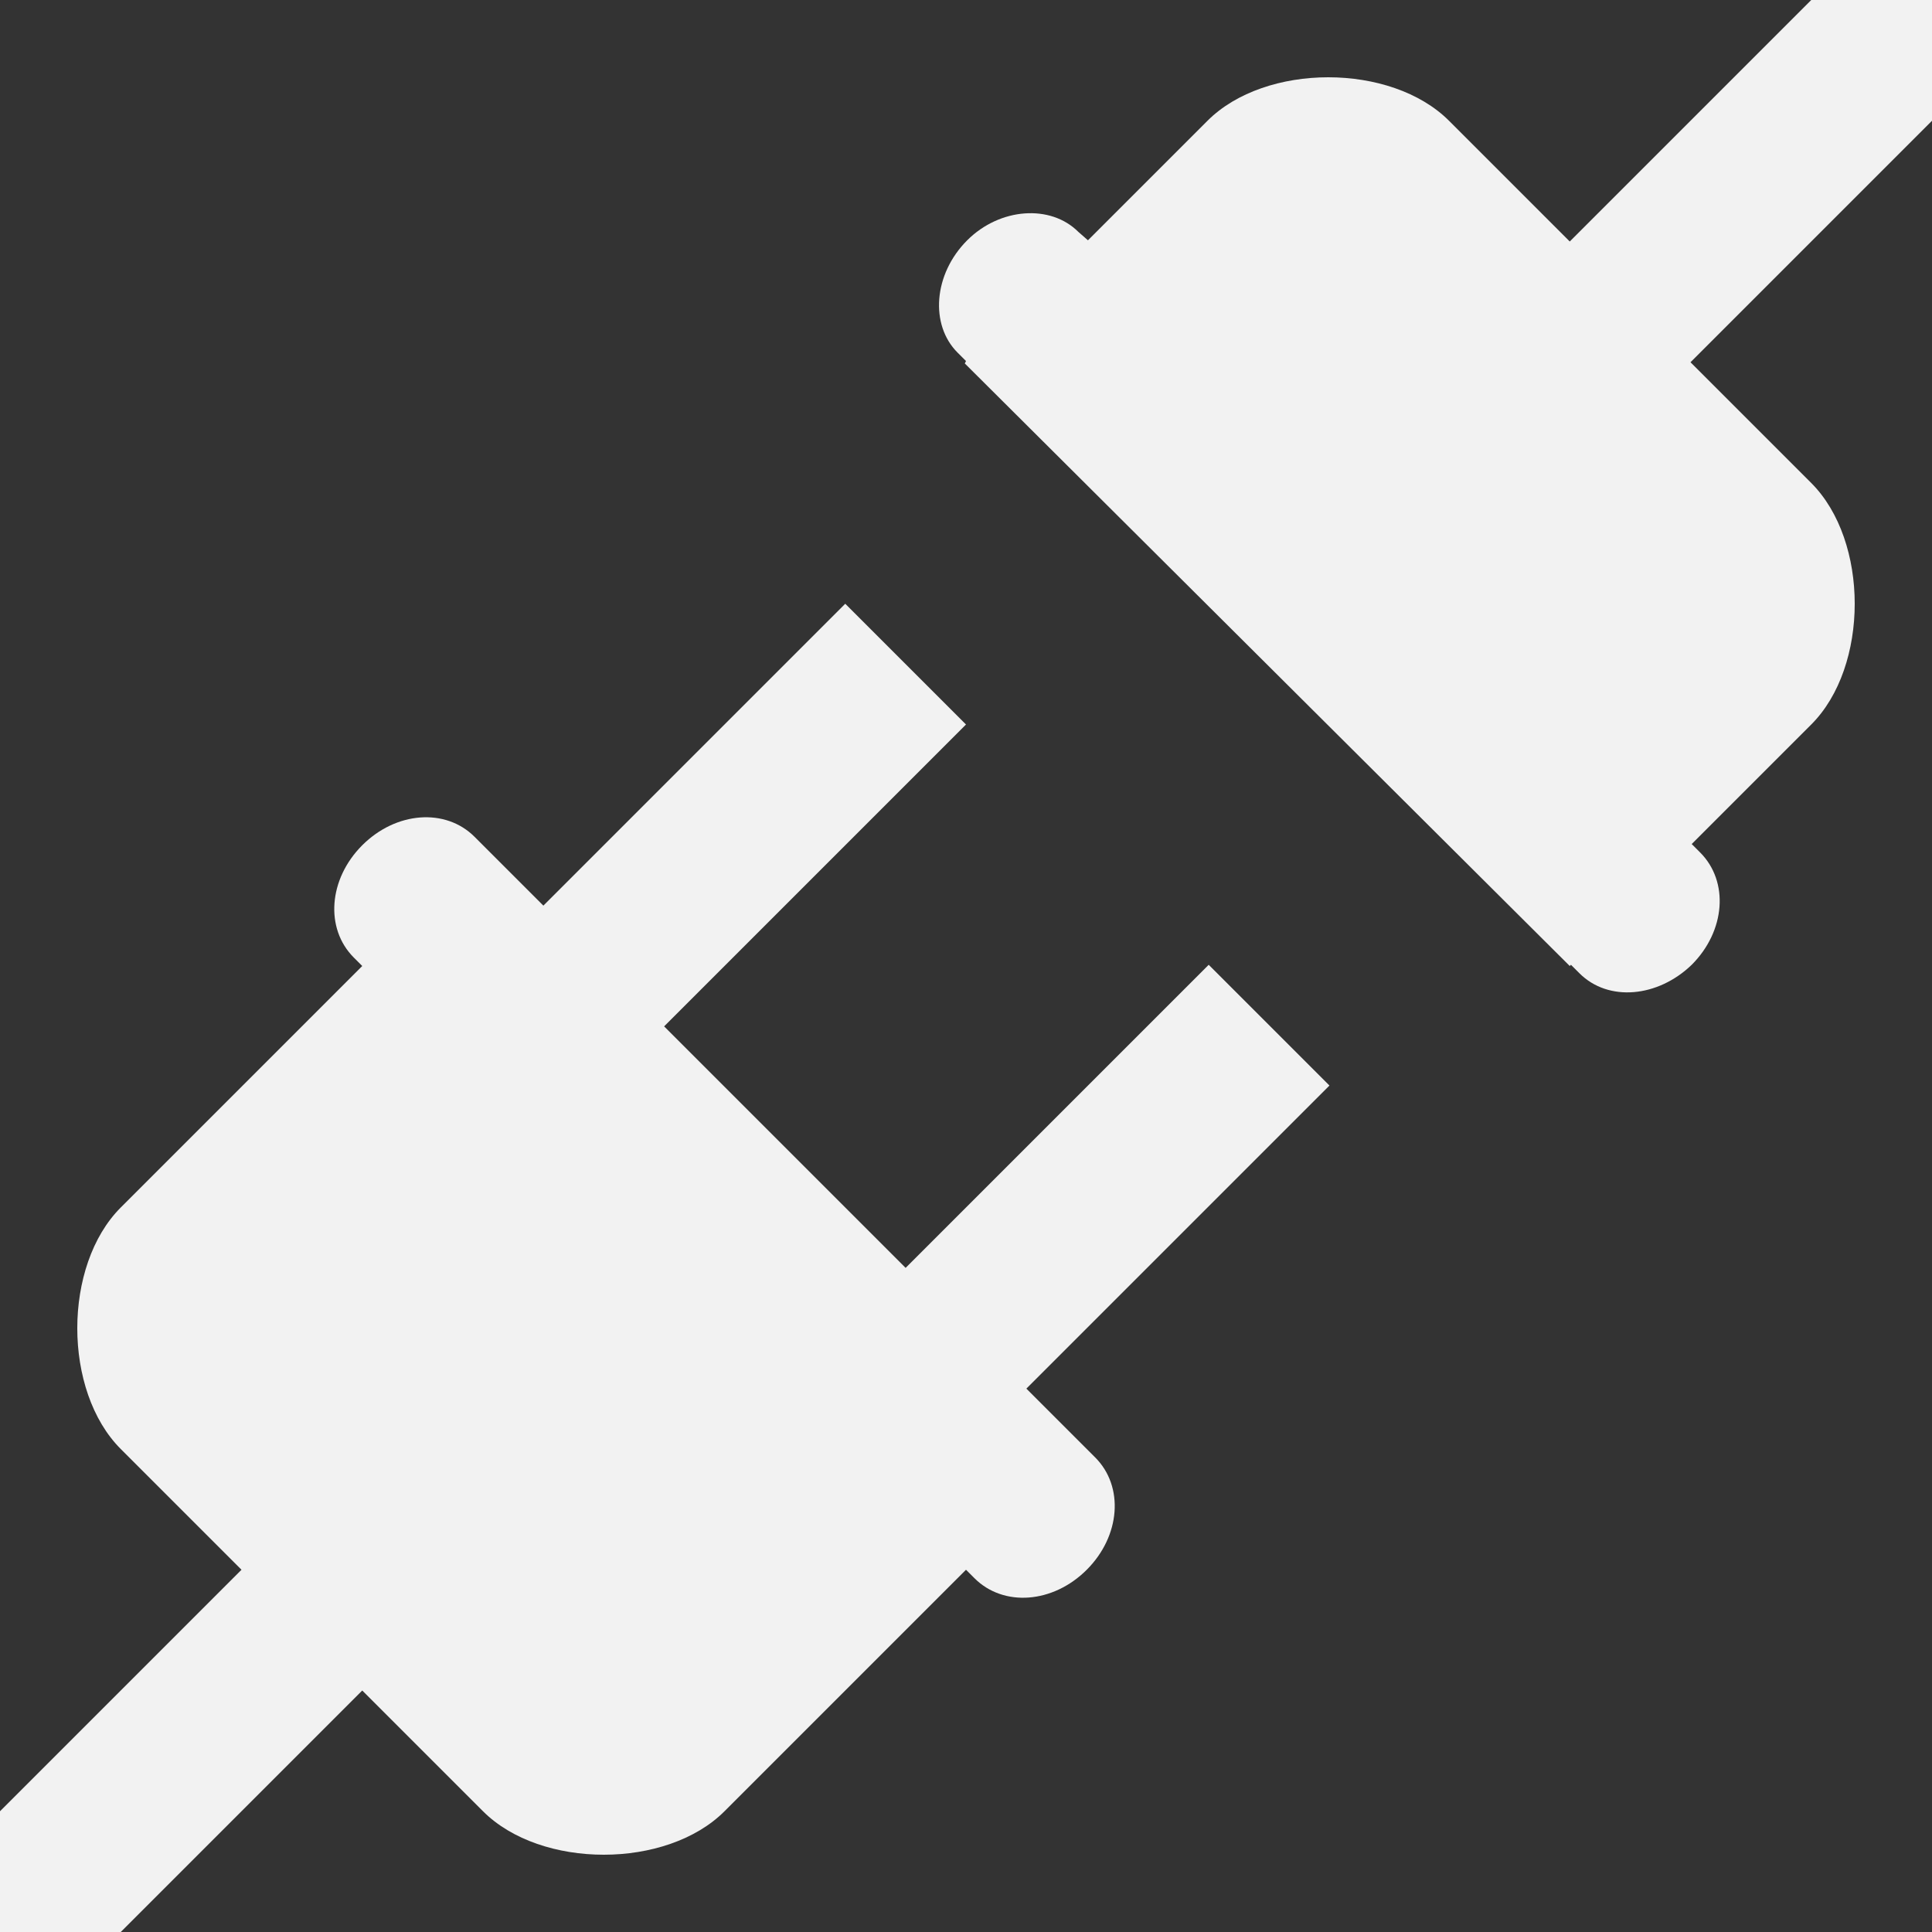 <!DOCTYPE svg PUBLIC "-//W3C//DTD SVG 1.1//EN" "http://www.w3.org/Graphics/SVG/1.1/DTD/svg11.dtd">
<!-- Uploaded to: SVG Repo, www.svgrepo.com, Transformed by: SVG Repo Mixer Tools -->
<svg fill="#f2f2f2" width="800px" height="800px" viewBox="0 0 16 16" enable-background="new 0 0 16 16" xmlns="http://www.w3.org/2000/svg">
<rect x="0" y="0" width="16" height="16" fill="#333333" stroke="none"/>
<g id="SVGRepo_bgCarrier" stroke-width="0"/>
<g id="SVGRepo_tracerCarrier" stroke-linecap="round" stroke-linejoin="round"/>
<g id="SVGRepo_iconCarrier">
<path class="disconnected-path" d="m10.01 7.99-2.51 2.51-2-2 2.5-2.5-1-1-2.5 2.5-.57-.57c-.24-.24-.65-.21-.93.07s-.31.69-.07.93l.07.07-2 2c-.48.48-.48 1.52 0 2l1 1-2 2v1h1l2-2 1 1c.48.48 1.52.48 2 0l2-2 .07.07c.24.24.65.21.93-.07s.31-.69.07-.93l-.57-.57 2.51-2.51zm5.99-7.99h-1l-2 2-1-1c-.48-.48-1.52-.48-2 0l-.99.99-.08-.07c-.23-.23-.65-.2-.92.07-.28.28-.31.7-.08.93l.07.07-.01.02 5.01 4.99.01-.01.07.07c.24.24.65.2.93-.07.28-.28.31-.69.07-.93l-.07-.07.99-.99c.48-.48.48-1.52 0-2l-1-1 2-2z"/>
</g>
</svg>